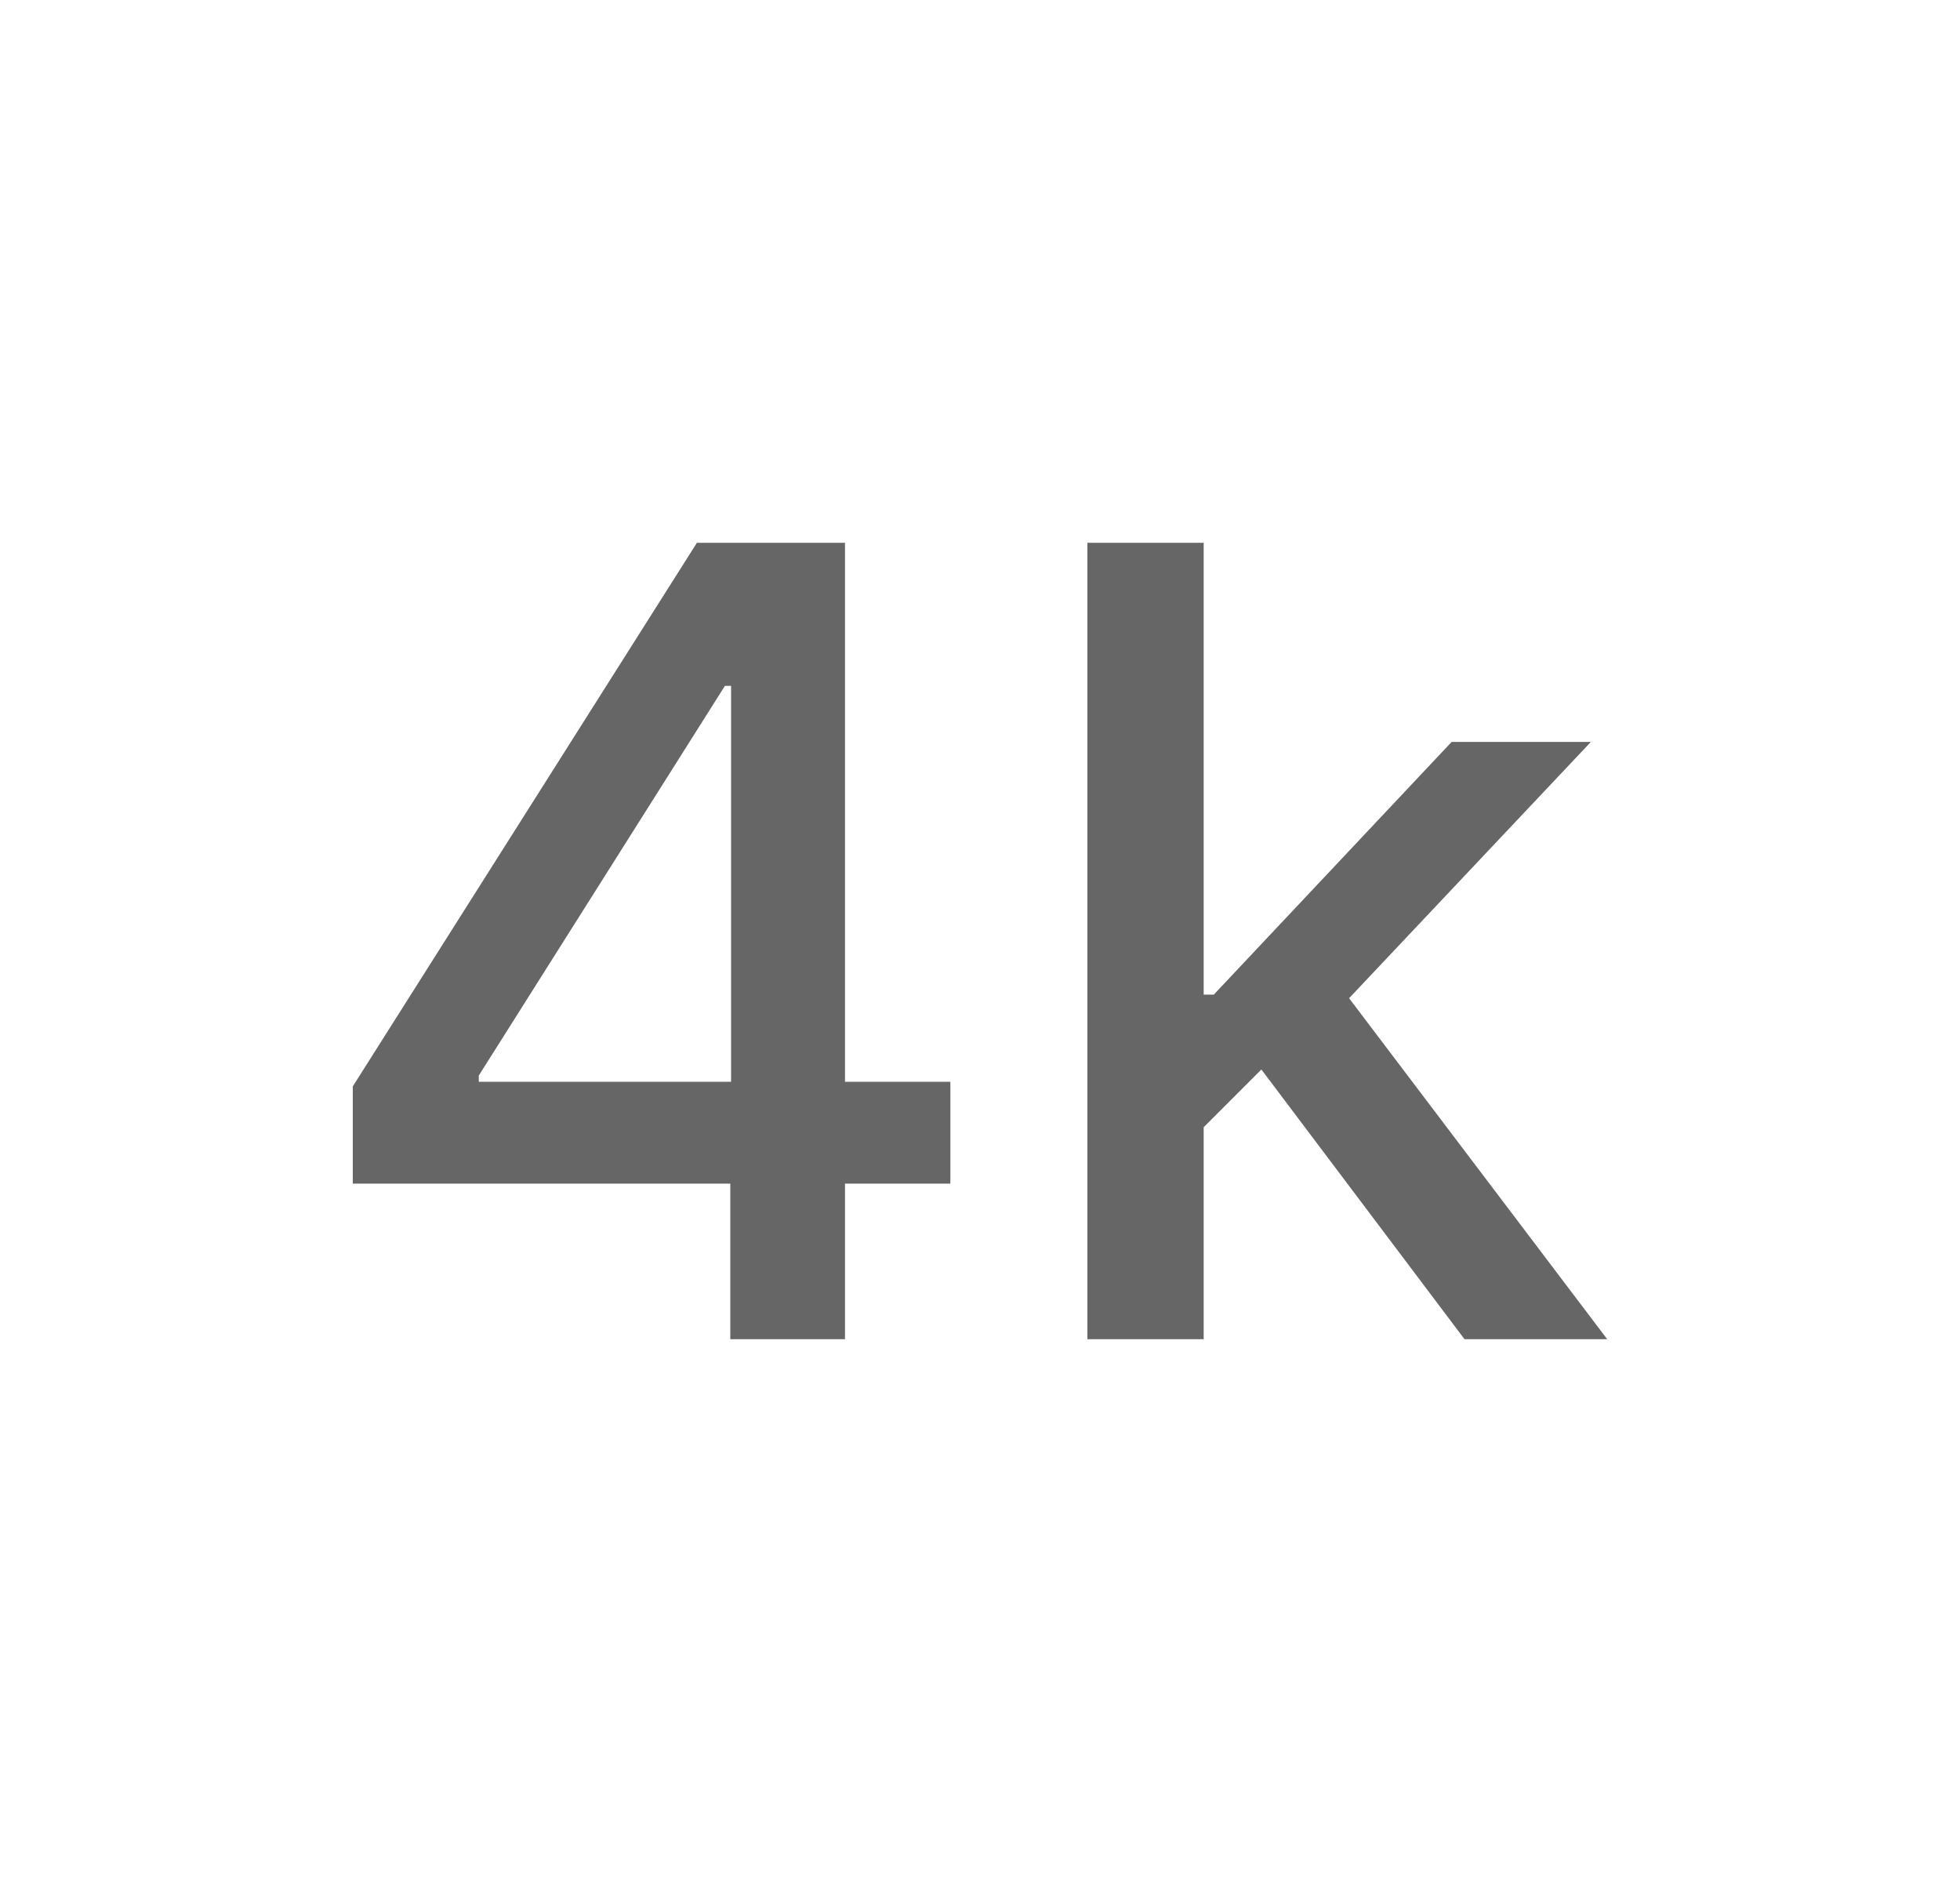 <!--
Licensed to the Apache Software Foundation (ASF) under one
or more contributor license agreements.  See the NOTICE file
distributed with this work for additional information
regarding copyright ownership.  The ASF licenses this file
to you under the Apache License, Version 2.0 (the
"License"); you may not use this file except in compliance
with the License.  You may obtain a copy of the License at

  http://www.apache.org/licenses/LICENSE-2.0

Unless required by applicable law or agreed to in writing,
software distributed under the License is distributed on an
"AS IS" BASIS, WITHOUT WARRANTIES OR CONDITIONS OF ANY
KIND, either express or implied.  See the License for the
specific language governing permissions and limitations
under the License.
-->
<svg width="25" height="24" viewBox="0 0 25 24" fill="none" xmlns="http://www.w3.org/2000/svg">
<path d="M4.5 15.094V13.854L8.889 6.922H9.866V8.747H9.246L6.107 13.716V13.795H12.122V15.094H4.5ZM9.315 17.078V14.717L9.325 14.152V6.922H10.778V17.078H9.315Z" fill="#666666"/>
<path d="M15.234 14.494L15.224 12.684H15.482L18.516 9.461H20.292L16.83 13.13H16.597L15.234 14.494ZM13.87 17.078V6.922H15.353V17.078H13.87ZM18.68 17.078L15.953 13.458L16.974 12.421L20.5 17.078H18.68Z" fill="#666666"/>
</svg>
